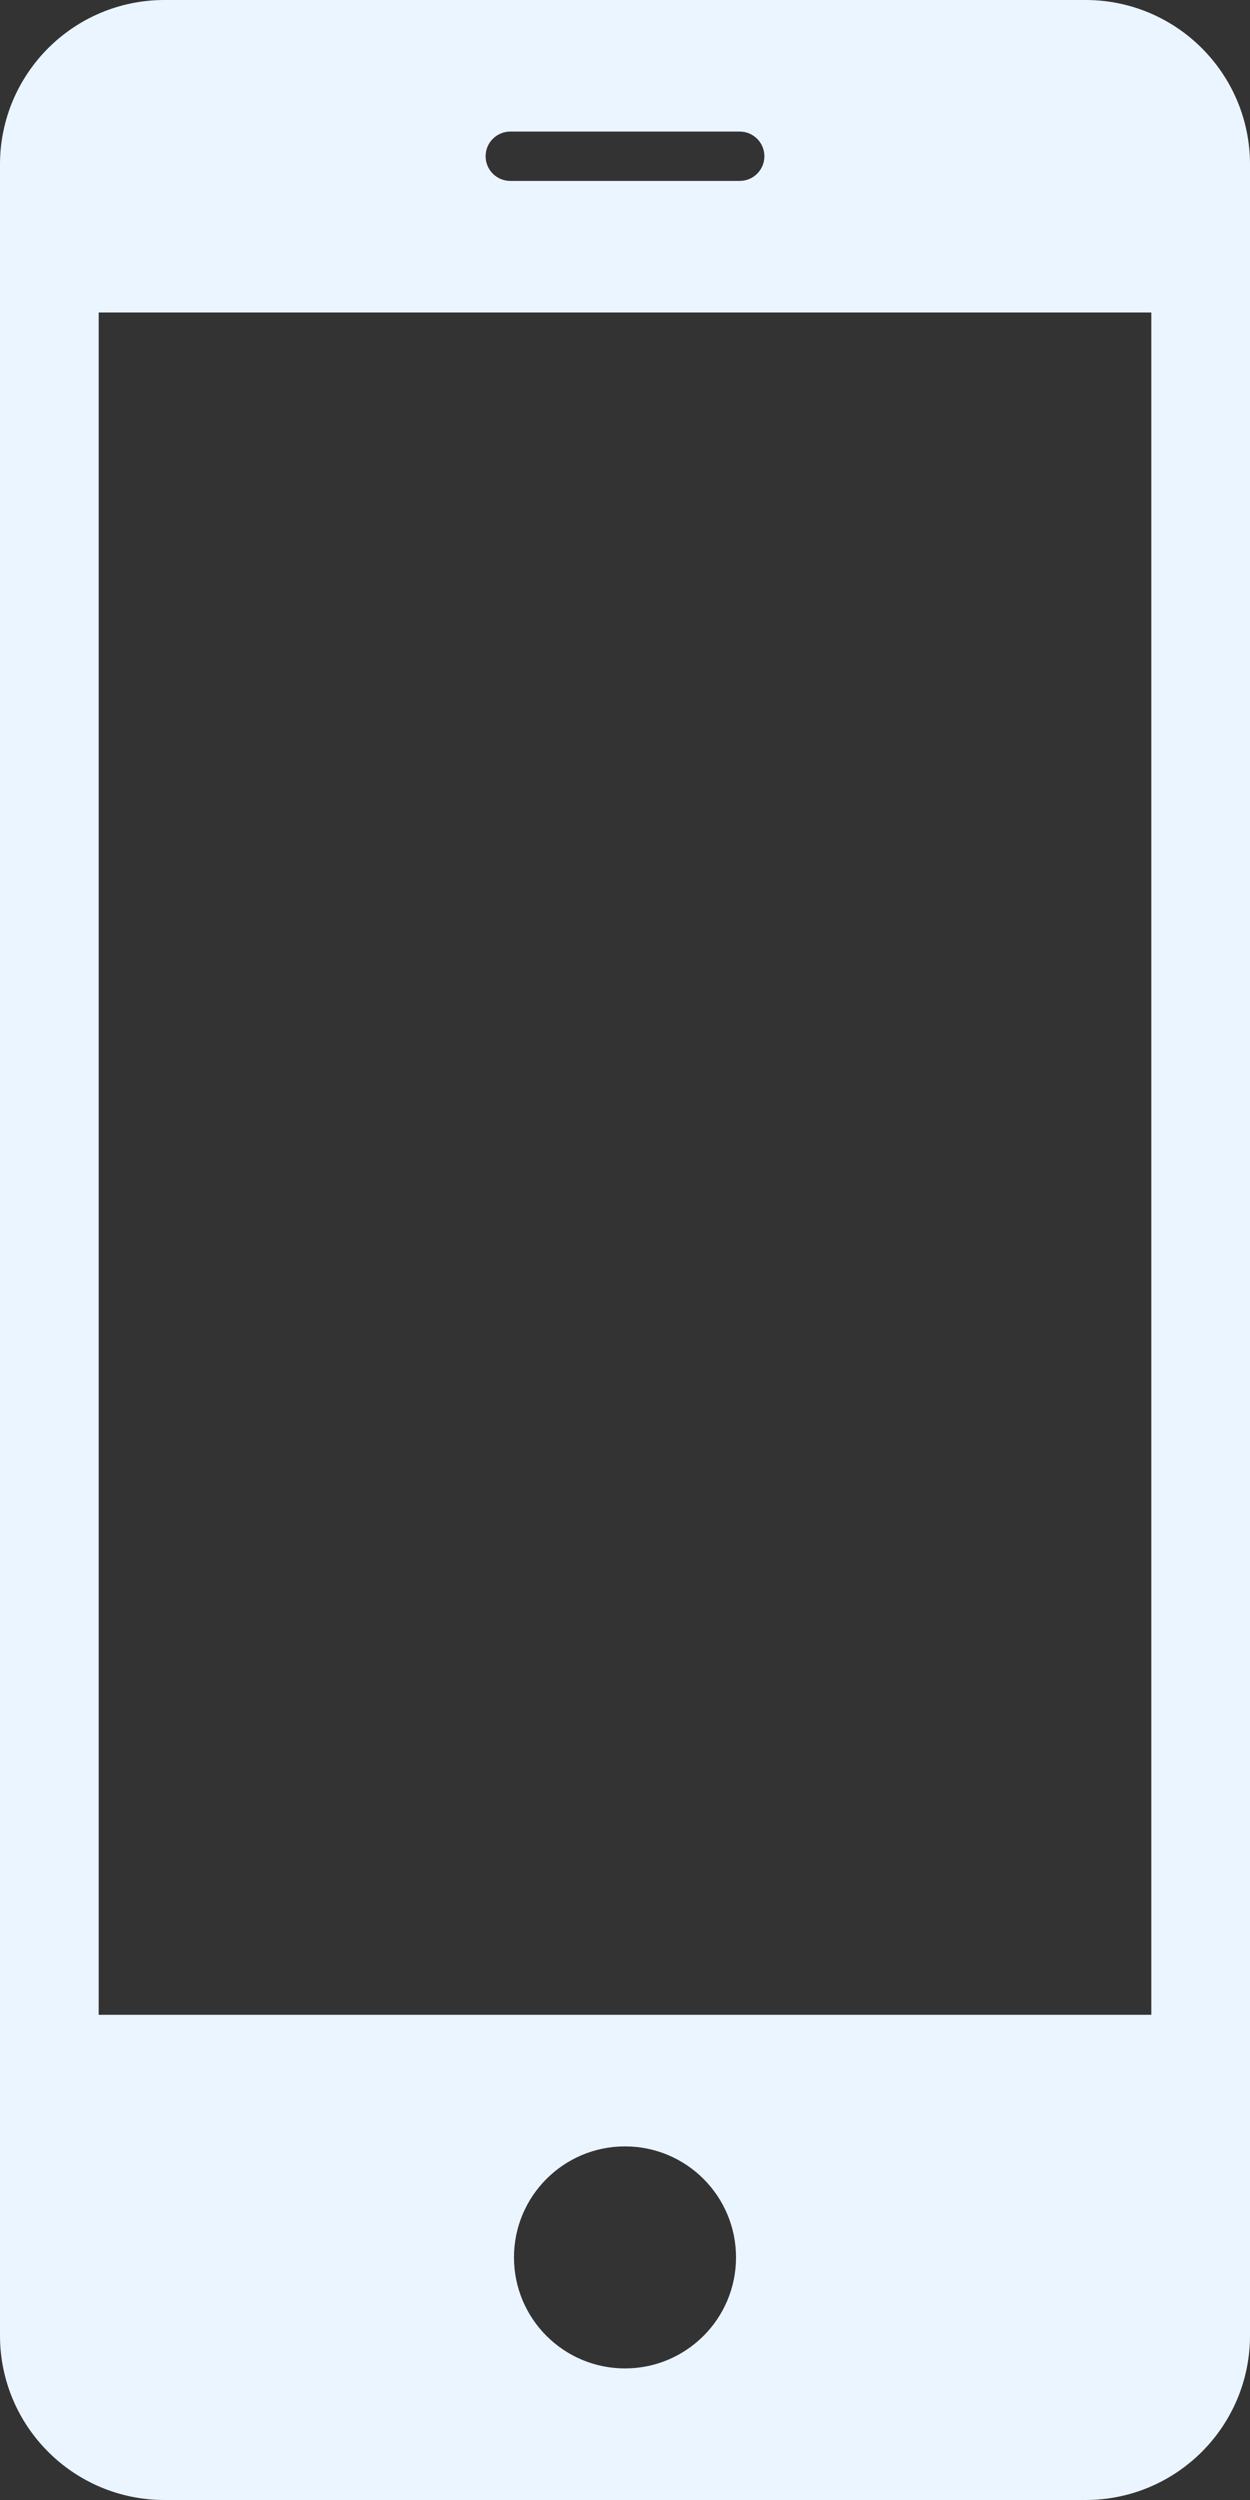 <?xml version="1.0" encoding="utf-8"?>
<!-- Generator: Adobe Illustrator 16.0.0, SVG Export Plug-In . SVG Version: 6.00 Build 0)  -->
<!DOCTYPE svg PUBLIC "-//W3C//DTD SVG 1.1//EN" "http://www.w3.org/Graphics/SVG/1.1/DTD/svg11.dtd">
<svg version="1.1" id="Layer_1" xmlns="http://www.w3.org/2000/svg" xmlns:xlink="http://www.w3.org/1999/xlink" x="0px" y="0px"
	 width="304px" height="608px" viewBox="0 0 304 608" enable-background="new 0 0 304 608" xml:space="preserve">
<rect x="0" y="0" width="304" height="608" fill="#333333" stroke="none"/>
<path fill="#EBF5FF" d="M264,0H40C17.909,0,0,17.909,0,40v528c0,22.092,17.909,40,40,40h224c22.092,0,40-17.908,40-40V40
	C304,17.909,286.092,0,264,0z M124.1,32h55.8c3.312,0,6,2.686,6,6s-2.688,6-6,6h-55.8c-3.313,0-6-2.686-6-6S120.786,32,124.1,32z
	 M152,576c-14.912,0-27-12.089-27-27s12.088-27,27-27c14.911,0,27,12.089,27,27S166.911,576,152,576z M280,490H24V76h256V490z"/>
</svg>
